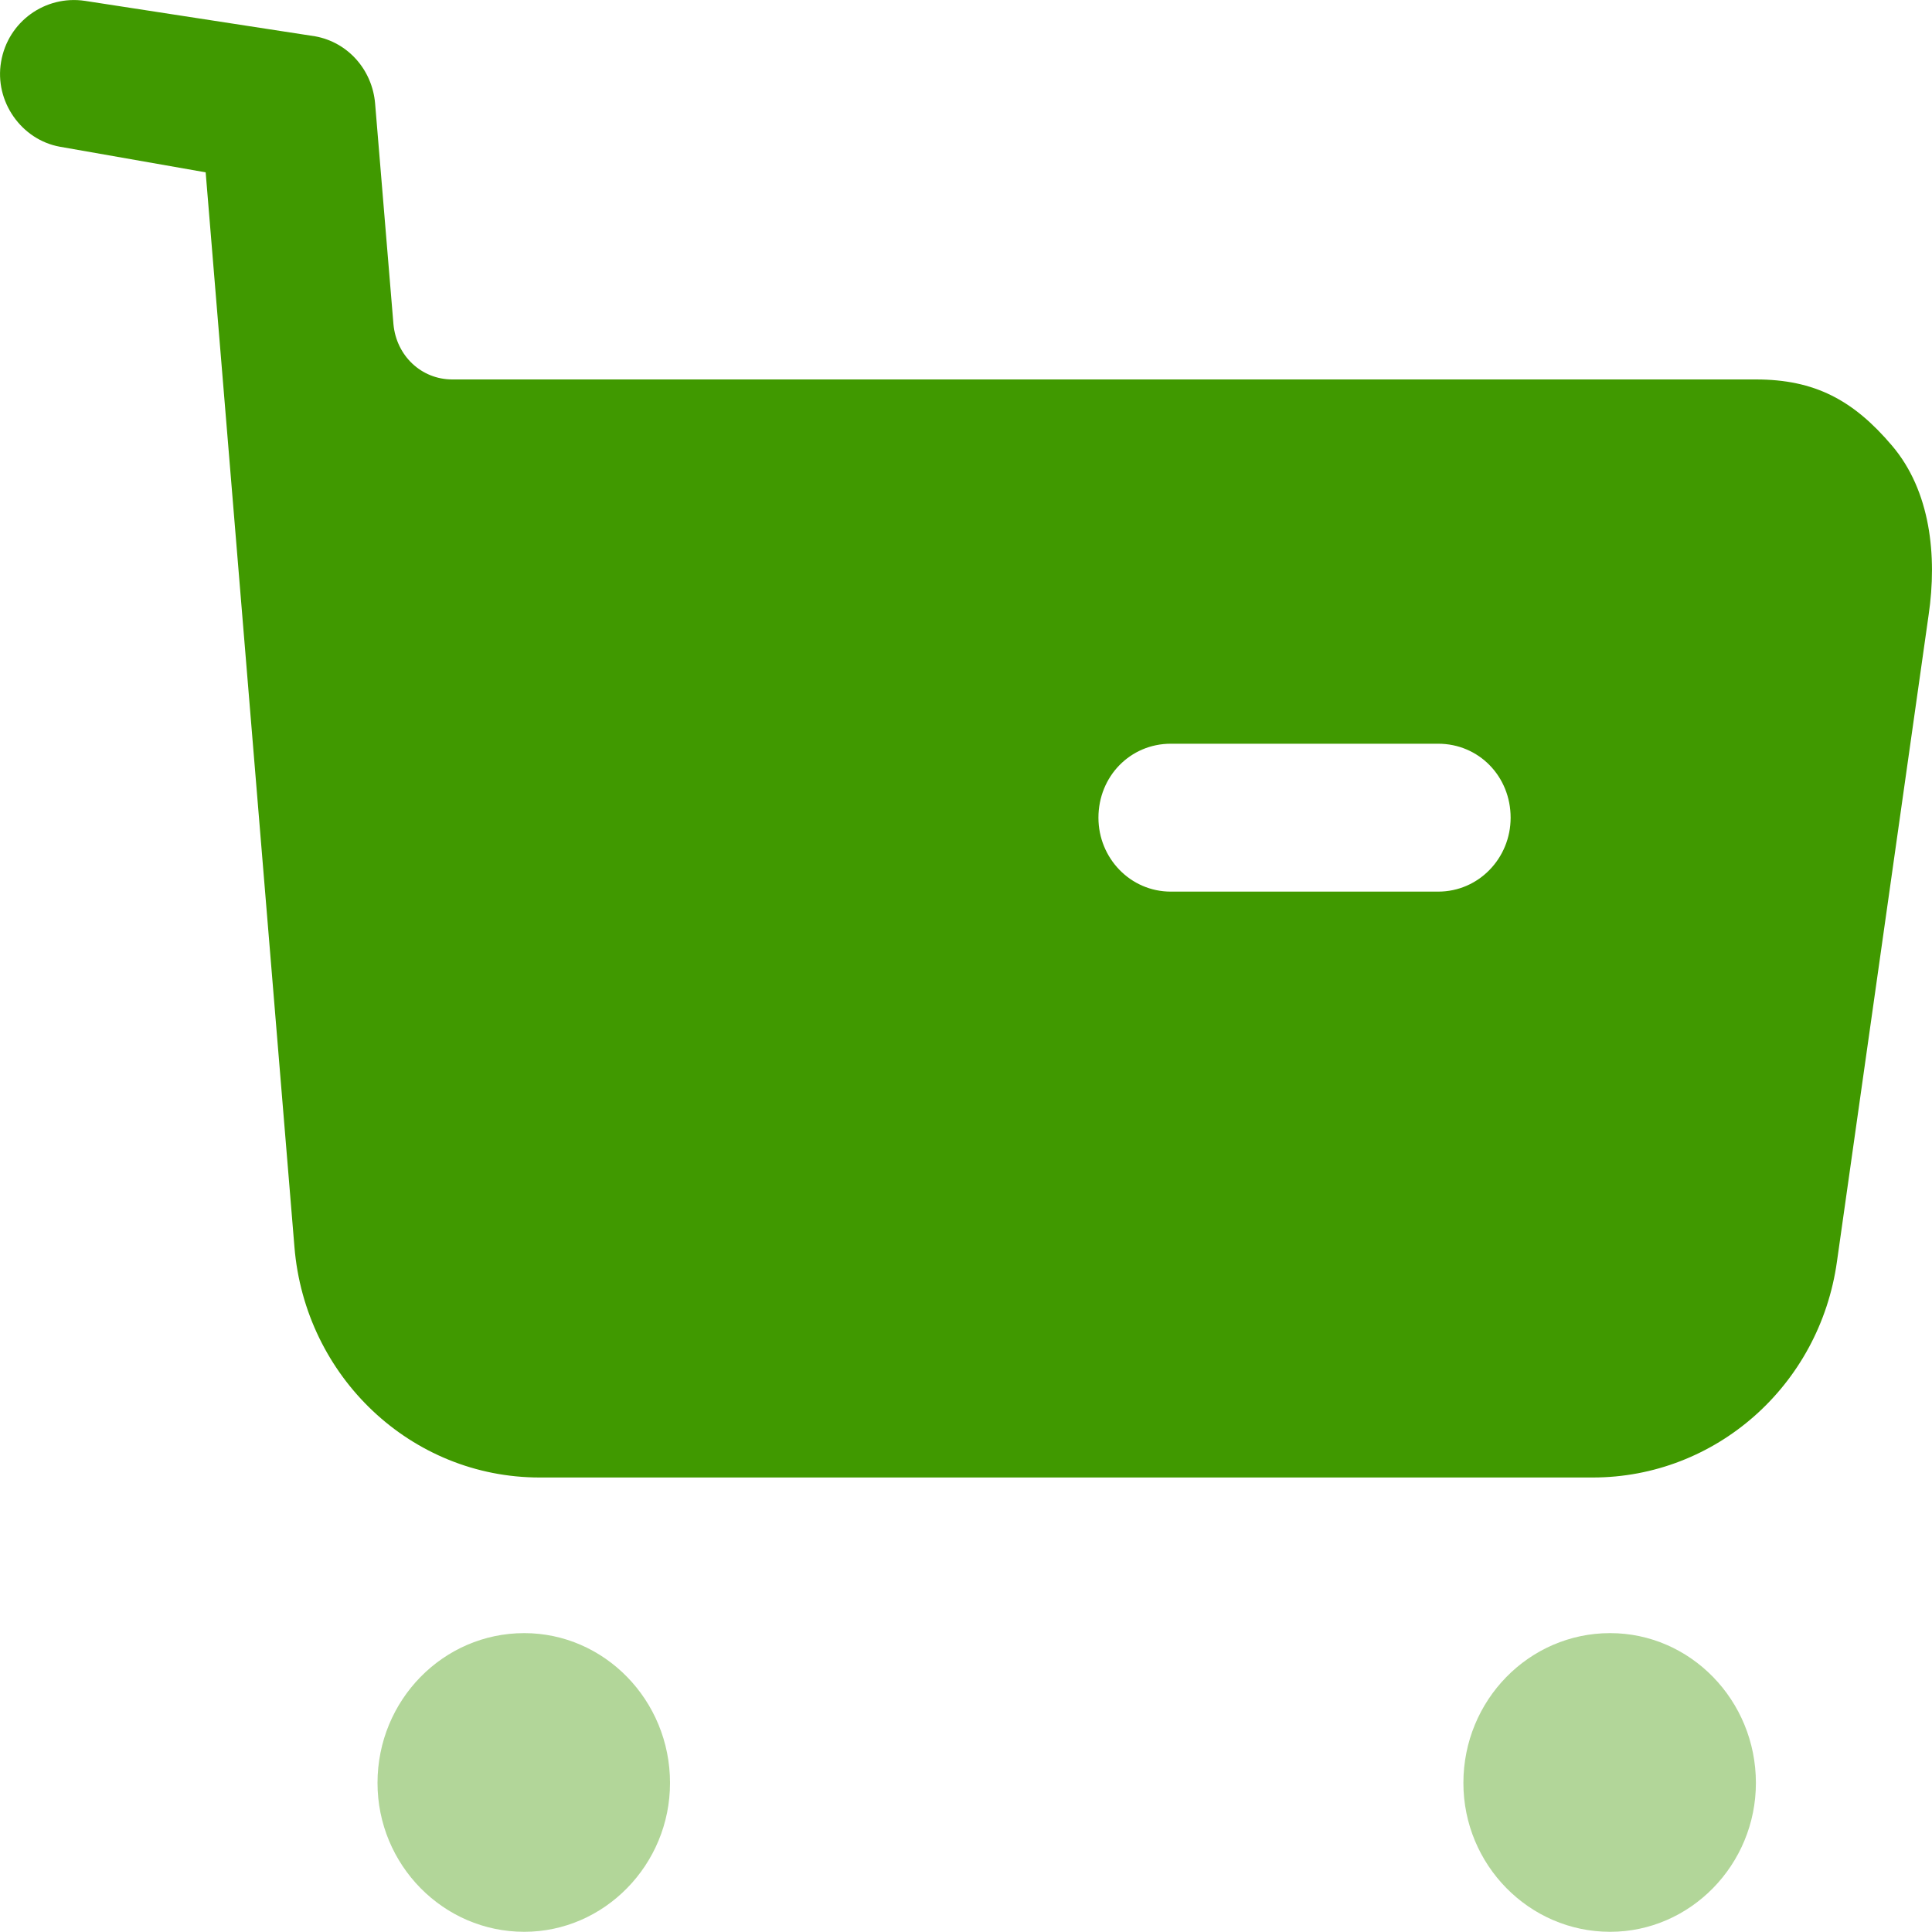 <svg width="20" height="20" viewBox="0 0 20 20" fill="none" xmlns="http://www.w3.org/2000/svg">
<path opacity="0.4" fill-rule="evenodd" clip-rule="evenodd" d="M3.908 18.457C3.908 17.6 4.588 16.906 5.427 16.906C6.256 16.906 6.936 17.6 6.936 18.457C6.936 19.304 6.256 19.998 5.427 19.998C4.588 19.998 3.908 19.304 3.908 18.457ZM15.149 18.457C15.149 17.6 15.829 16.906 16.668 16.906C17.498 16.906 18.177 17.6 18.177 18.457C18.177 19.304 17.498 19.998 16.668 19.998C15.829 19.998 15.149 19.304 15.149 18.457Z" fill="#409900"/>
<path fill-rule="evenodd" clip-rule="evenodd" d="M18.177 3.928C18.786 3.928 19.186 4.142 19.585 4.612C19.985 5.081 20.055 5.755 19.965 6.366L19.016 13.06C18.836 14.347 17.757 15.295 16.488 15.295H5.586C4.257 15.295 3.158 14.254 3.048 12.908L2.129 1.784L0.62 1.519C0.221 1.447 -0.059 1.049 0.011 0.641C0.081 0.223 0.47 -0.053 0.88 0.009L3.263 0.376C3.603 0.438 3.853 0.723 3.883 1.07L4.073 3.356C4.103 3.683 4.362 3.928 4.682 3.928H18.177ZM12.12 9.23H14.888C15.308 9.23 15.638 8.883 15.638 8.465C15.638 8.036 15.308 7.699 14.888 7.699H12.12C11.701 7.699 11.371 8.036 11.371 8.465C11.371 8.883 11.701 9.23 12.12 9.23Z" fill="#409900"/>
</svg>
